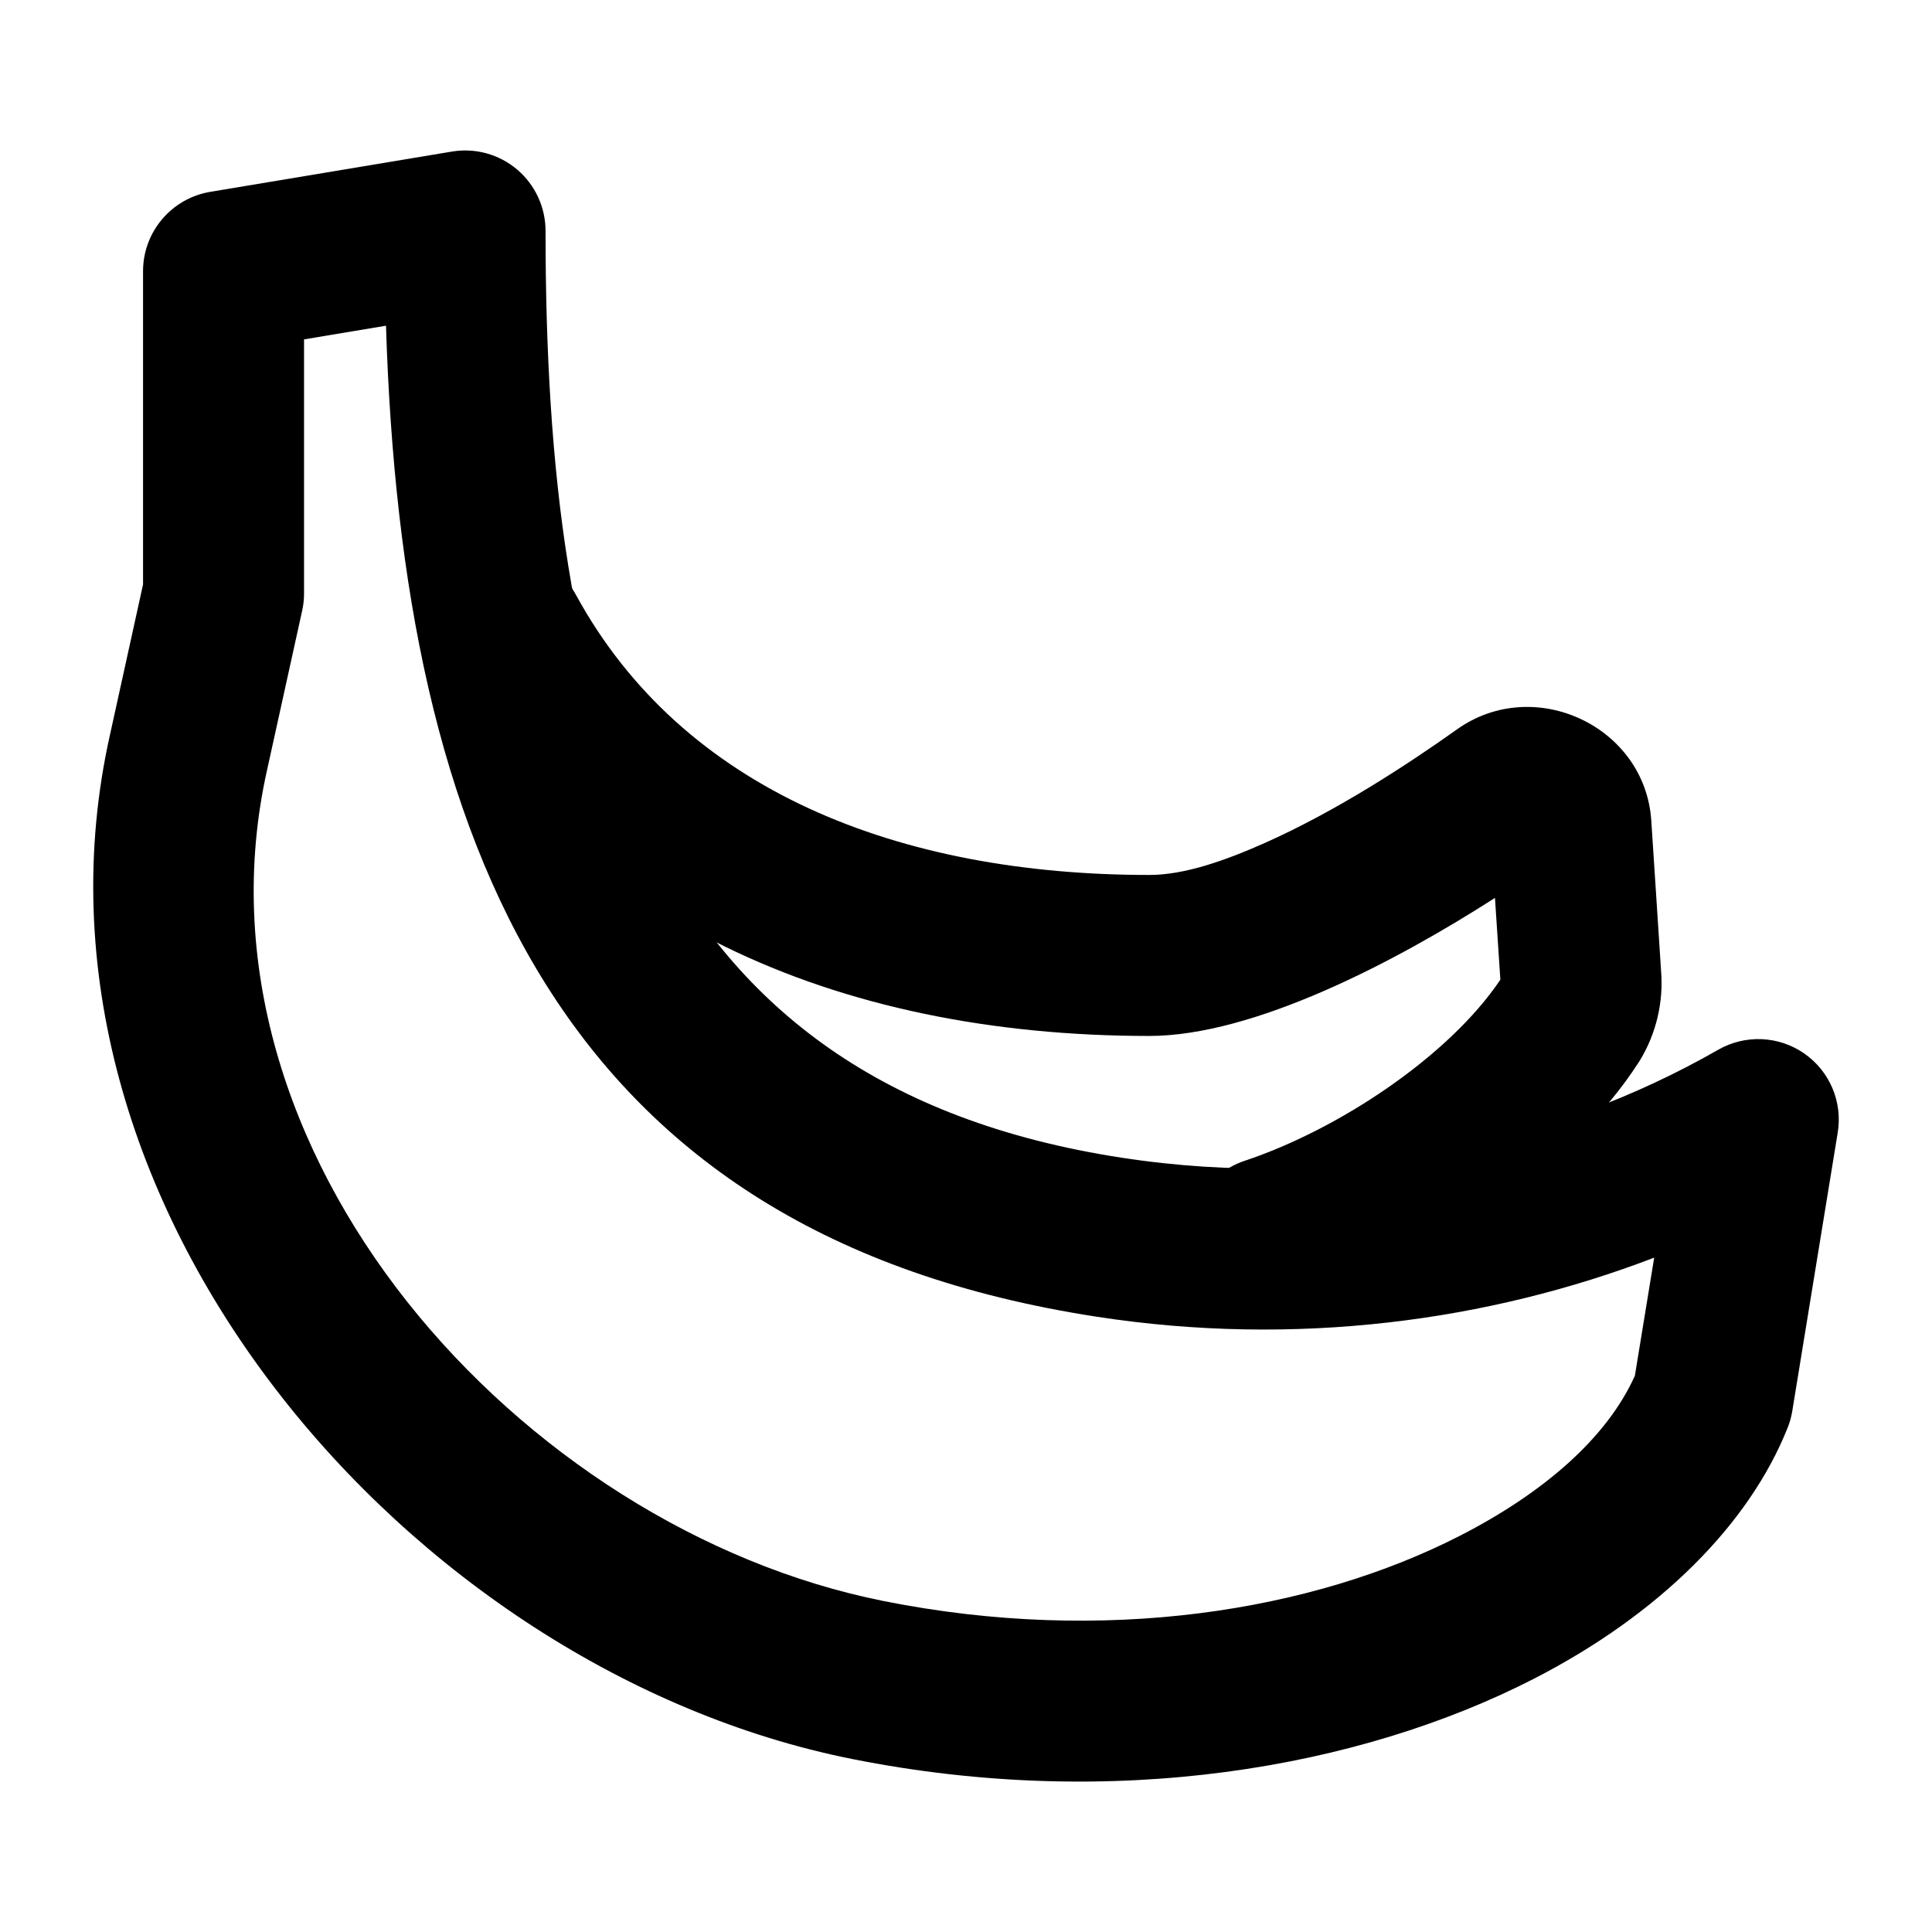 <?xml version="1.0" encoding="UTF-8" standalone="no"?>
<!DOCTYPE svg PUBLIC "-//W3C//DTD SVG 1.1//EN" "http://www.w3.org/Graphics/SVG/1.1/DTD/svg11.dtd">
<svg width="100%" height="100%" viewBox="0 0 24 24" version="1.1" xmlns="http://www.w3.org/2000/svg" xmlns:xlink="http://www.w3.org/1999/xlink" xml:space="preserve" xmlns:serif="http://www.serif.com/" style="fill-rule:evenodd;clip-rule:evenodd;stroke-linejoin:round;stroke-miterlimit:2;">
    <g transform="matrix(1,0,0,1,0.977,1.869)">
        <path d="M17.594,9.285L17.661,10.301C17.025,11.248 15.659,12.16 14.484,12.551C13.96,12.726 13.677,13.293 13.851,13.816C14.026,14.34 14.593,14.623 15.116,14.449C16.718,13.915 18.556,12.615 19.38,11.326C19.384,11.321 19.388,11.315 19.392,11.308C19.597,10.972 19.69,10.579 19.657,10.187C19.658,10.193 19.536,8.326 19.536,8.326C19.536,8.326 19.536,8.326 19.536,8.326C19.459,7.152 18.081,6.51 17.123,7.191C16.526,7.616 15.633,8.203 14.734,8.603C14.232,8.826 13.734,9 13.3,9C10.198,9 7.507,7.958 6.178,5.521C5.914,5.037 5.306,4.858 4.821,5.122C4.337,5.386 4.158,5.994 4.422,6.479C6.093,9.542 9.401,11 13.3,11C14.596,11 16.35,10.084 17.594,9.285Z"/>
    </g>
    <g transform="matrix(1,0,0,1,0.977,1.869)">
        <path d="M9.604,19.981C12.855,20.631 15.909,20.095 18.068,18.99C19.645,18.183 20.754,17.059 21.228,15.871C21.256,15.804 21.275,15.733 21.287,15.661L21.852,12.2C21.914,11.819 21.752,11.437 21.435,11.217C21.118,10.997 20.702,10.98 20.368,11.171C18.334,12.337 15.7,12.935 12.953,12.512C12.953,12.512 12.953,12.512 12.953,12.512C7.017,11.598 5.8,6.909 5.8,1C5.8,0.706 5.671,0.427 5.447,0.237C5.223,0.047 4.926,-0.035 4.636,0.014L1.636,0.514C1.154,0.594 0.8,1.011 0.8,1.5L0.8,5.391C0.8,5.391 0.39,7.255 0.39,7.255C-0.915,13.067 4.104,18.881 9.604,19.981ZM9.996,18.019C5.496,17.119 1.273,12.448 2.342,7.69L2.777,5.715C2.793,5.644 2.8,5.572 2.8,5.5L2.8,2.347C2.8,2.347 3.818,2.177 3.818,2.177C4.019,8.627 5.983,13.463 12.648,14.488C15.12,14.869 17.513,14.543 19.572,13.754C19.572,13.754 19.332,15.221 19.332,15.221C18.983,15.997 18.194,16.679 17.156,17.21C15.331,18.145 12.745,18.569 9.996,18.019L9.996,18.019Z"/>
    </g>
</svg>
